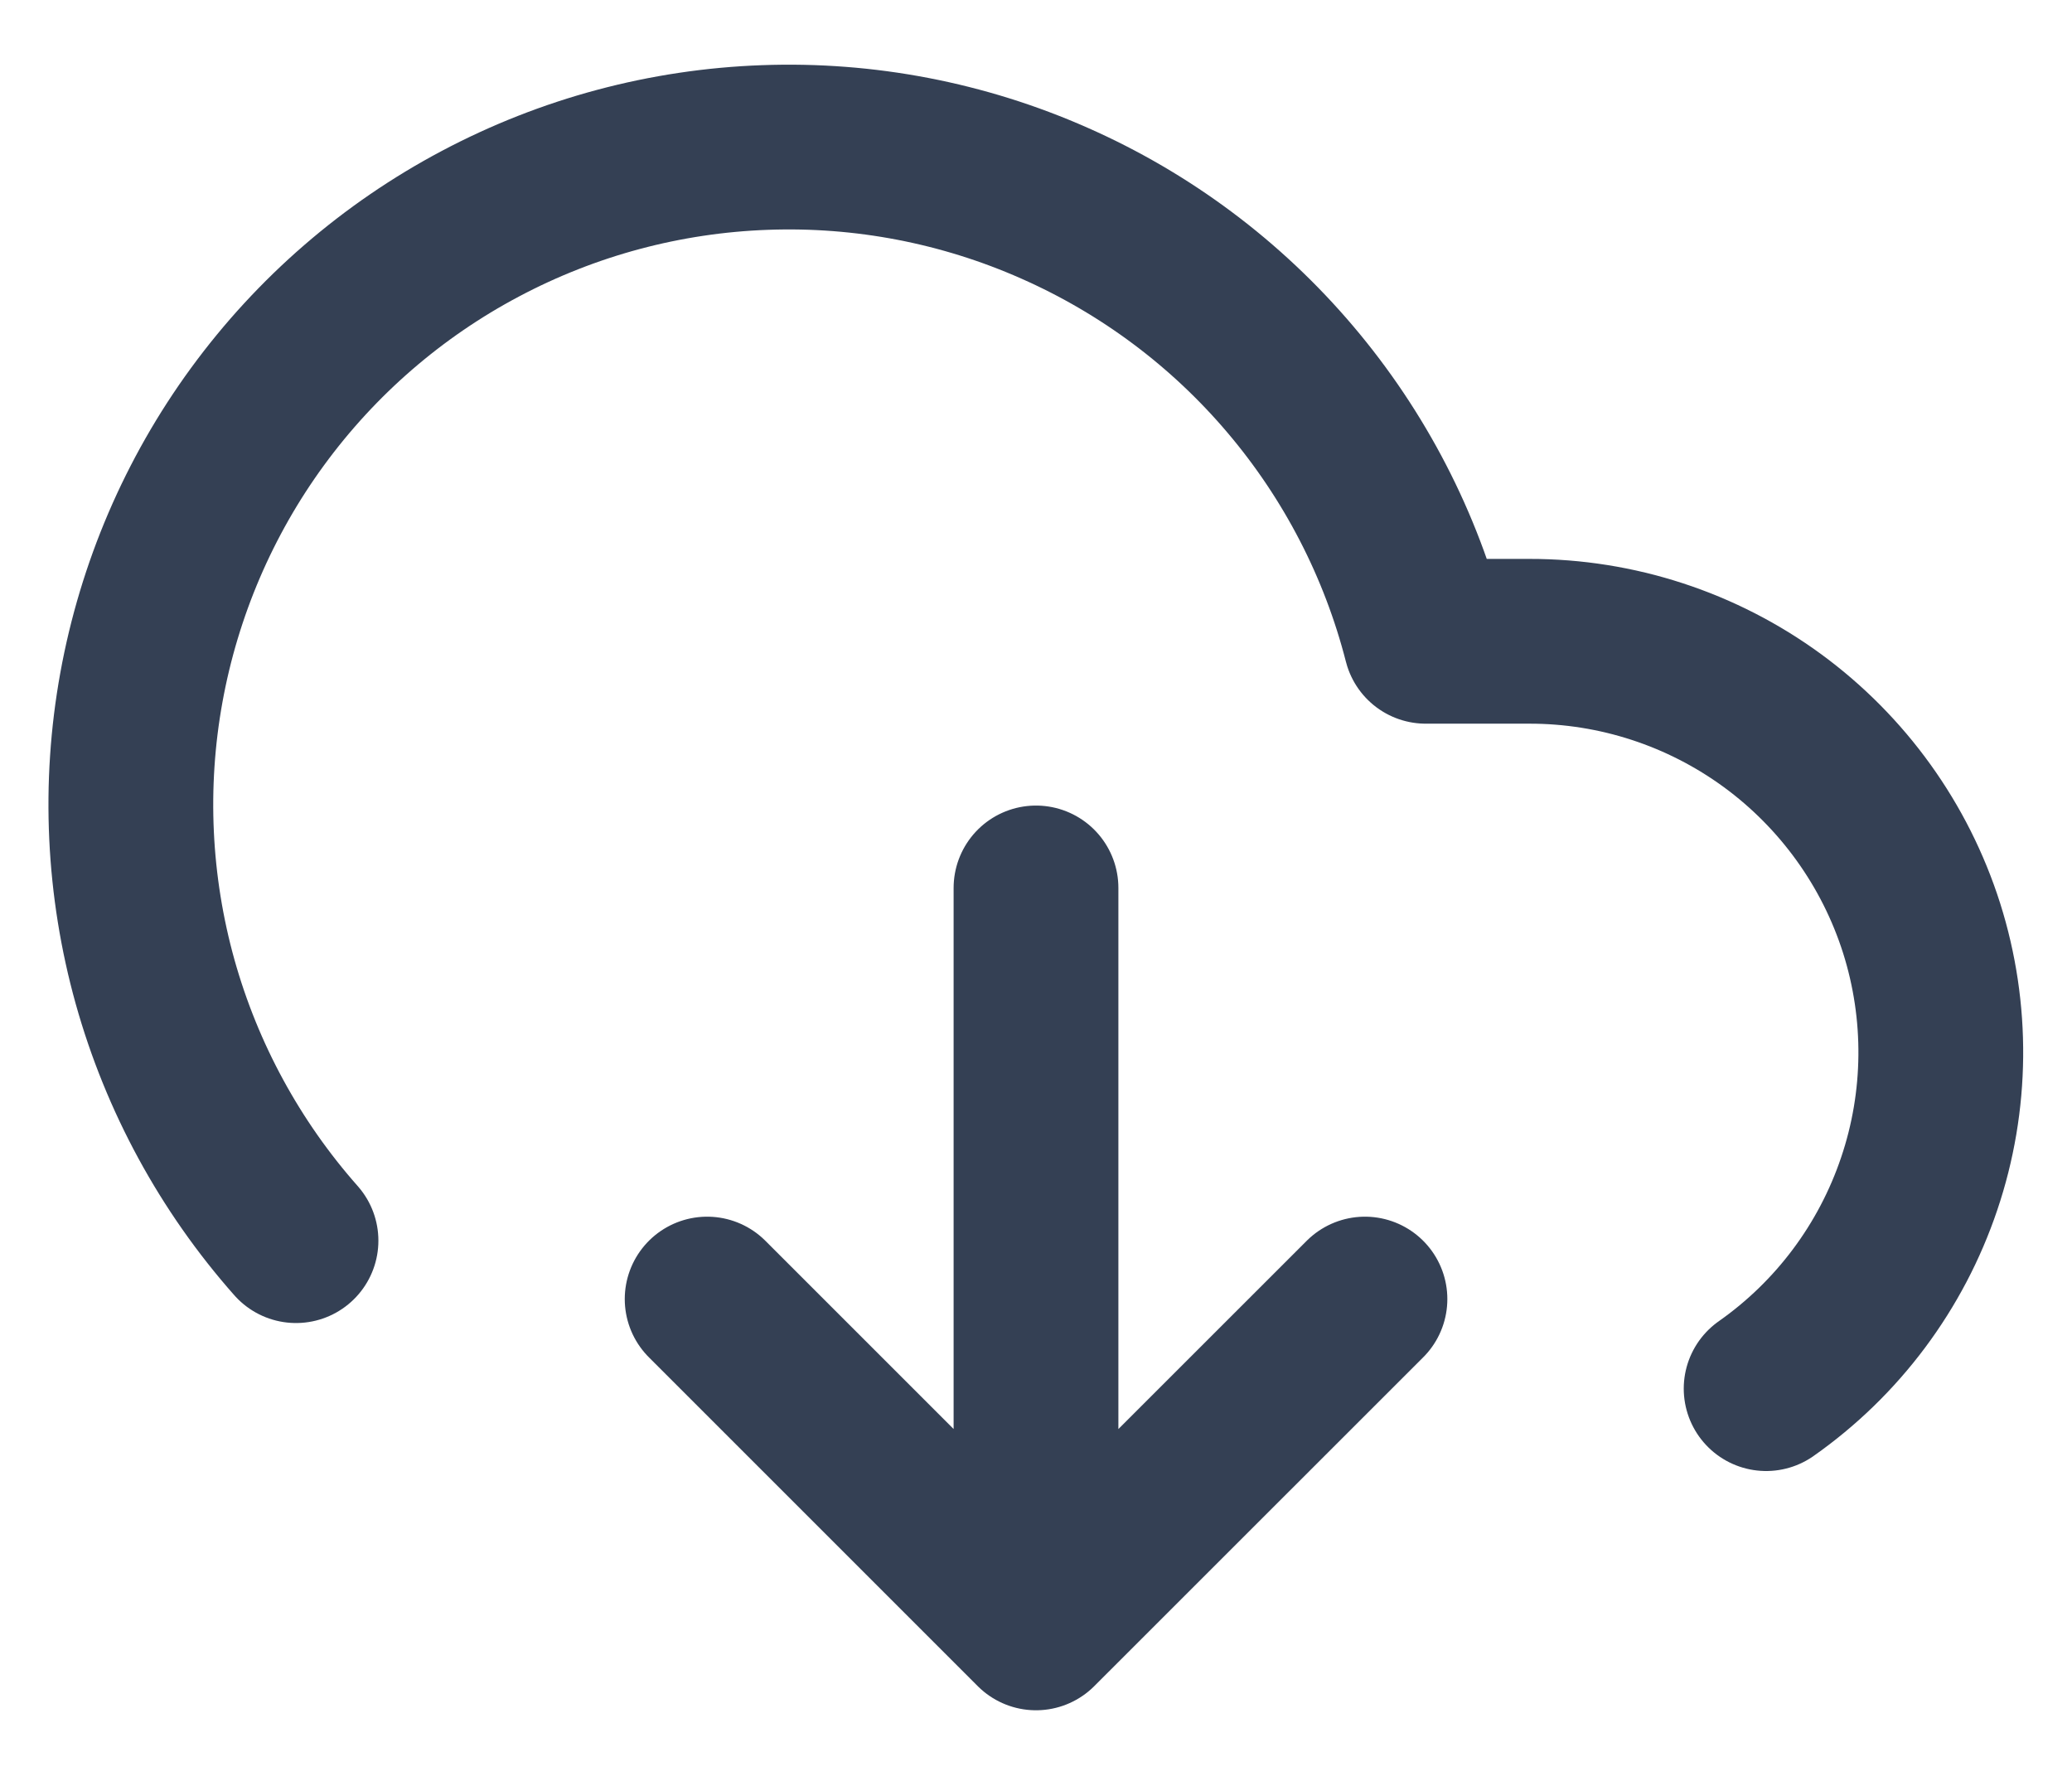 <svg width="21" height="18" viewBox="0 0 21 18" fill="none" xmlns="http://www.w3.org/2000/svg">
<path d="M7.167 13.167L10.5 16.5M10.5 16.5L13.834 13.167M10.5 16.5V9M17.9 14.075C18.625 13.566 19.168 12.838 19.451 11.999C19.735 11.16 19.743 10.252 19.476 9.408C19.208 8.564 18.678 7.827 17.964 7.304C17.249 6.781 16.386 6.499 15.5 6.5H14.45C14.2 5.523 13.731 4.616 13.079 3.847C12.427 3.077 11.609 2.466 10.686 2.059C9.764 1.651 8.761 1.458 7.753 1.495C6.745 1.531 5.759 1.795 4.868 2.268C3.977 2.74 3.205 3.409 2.61 4.223C2.015 5.037 1.613 5.976 1.433 6.968C1.253 7.96 1.301 8.98 1.572 9.952C1.844 10.923 2.332 11.82 3 12.575" stroke="#344054" stroke-width="1.67" stroke-linecap="round" stroke-linejoin="round"/>
</svg>
